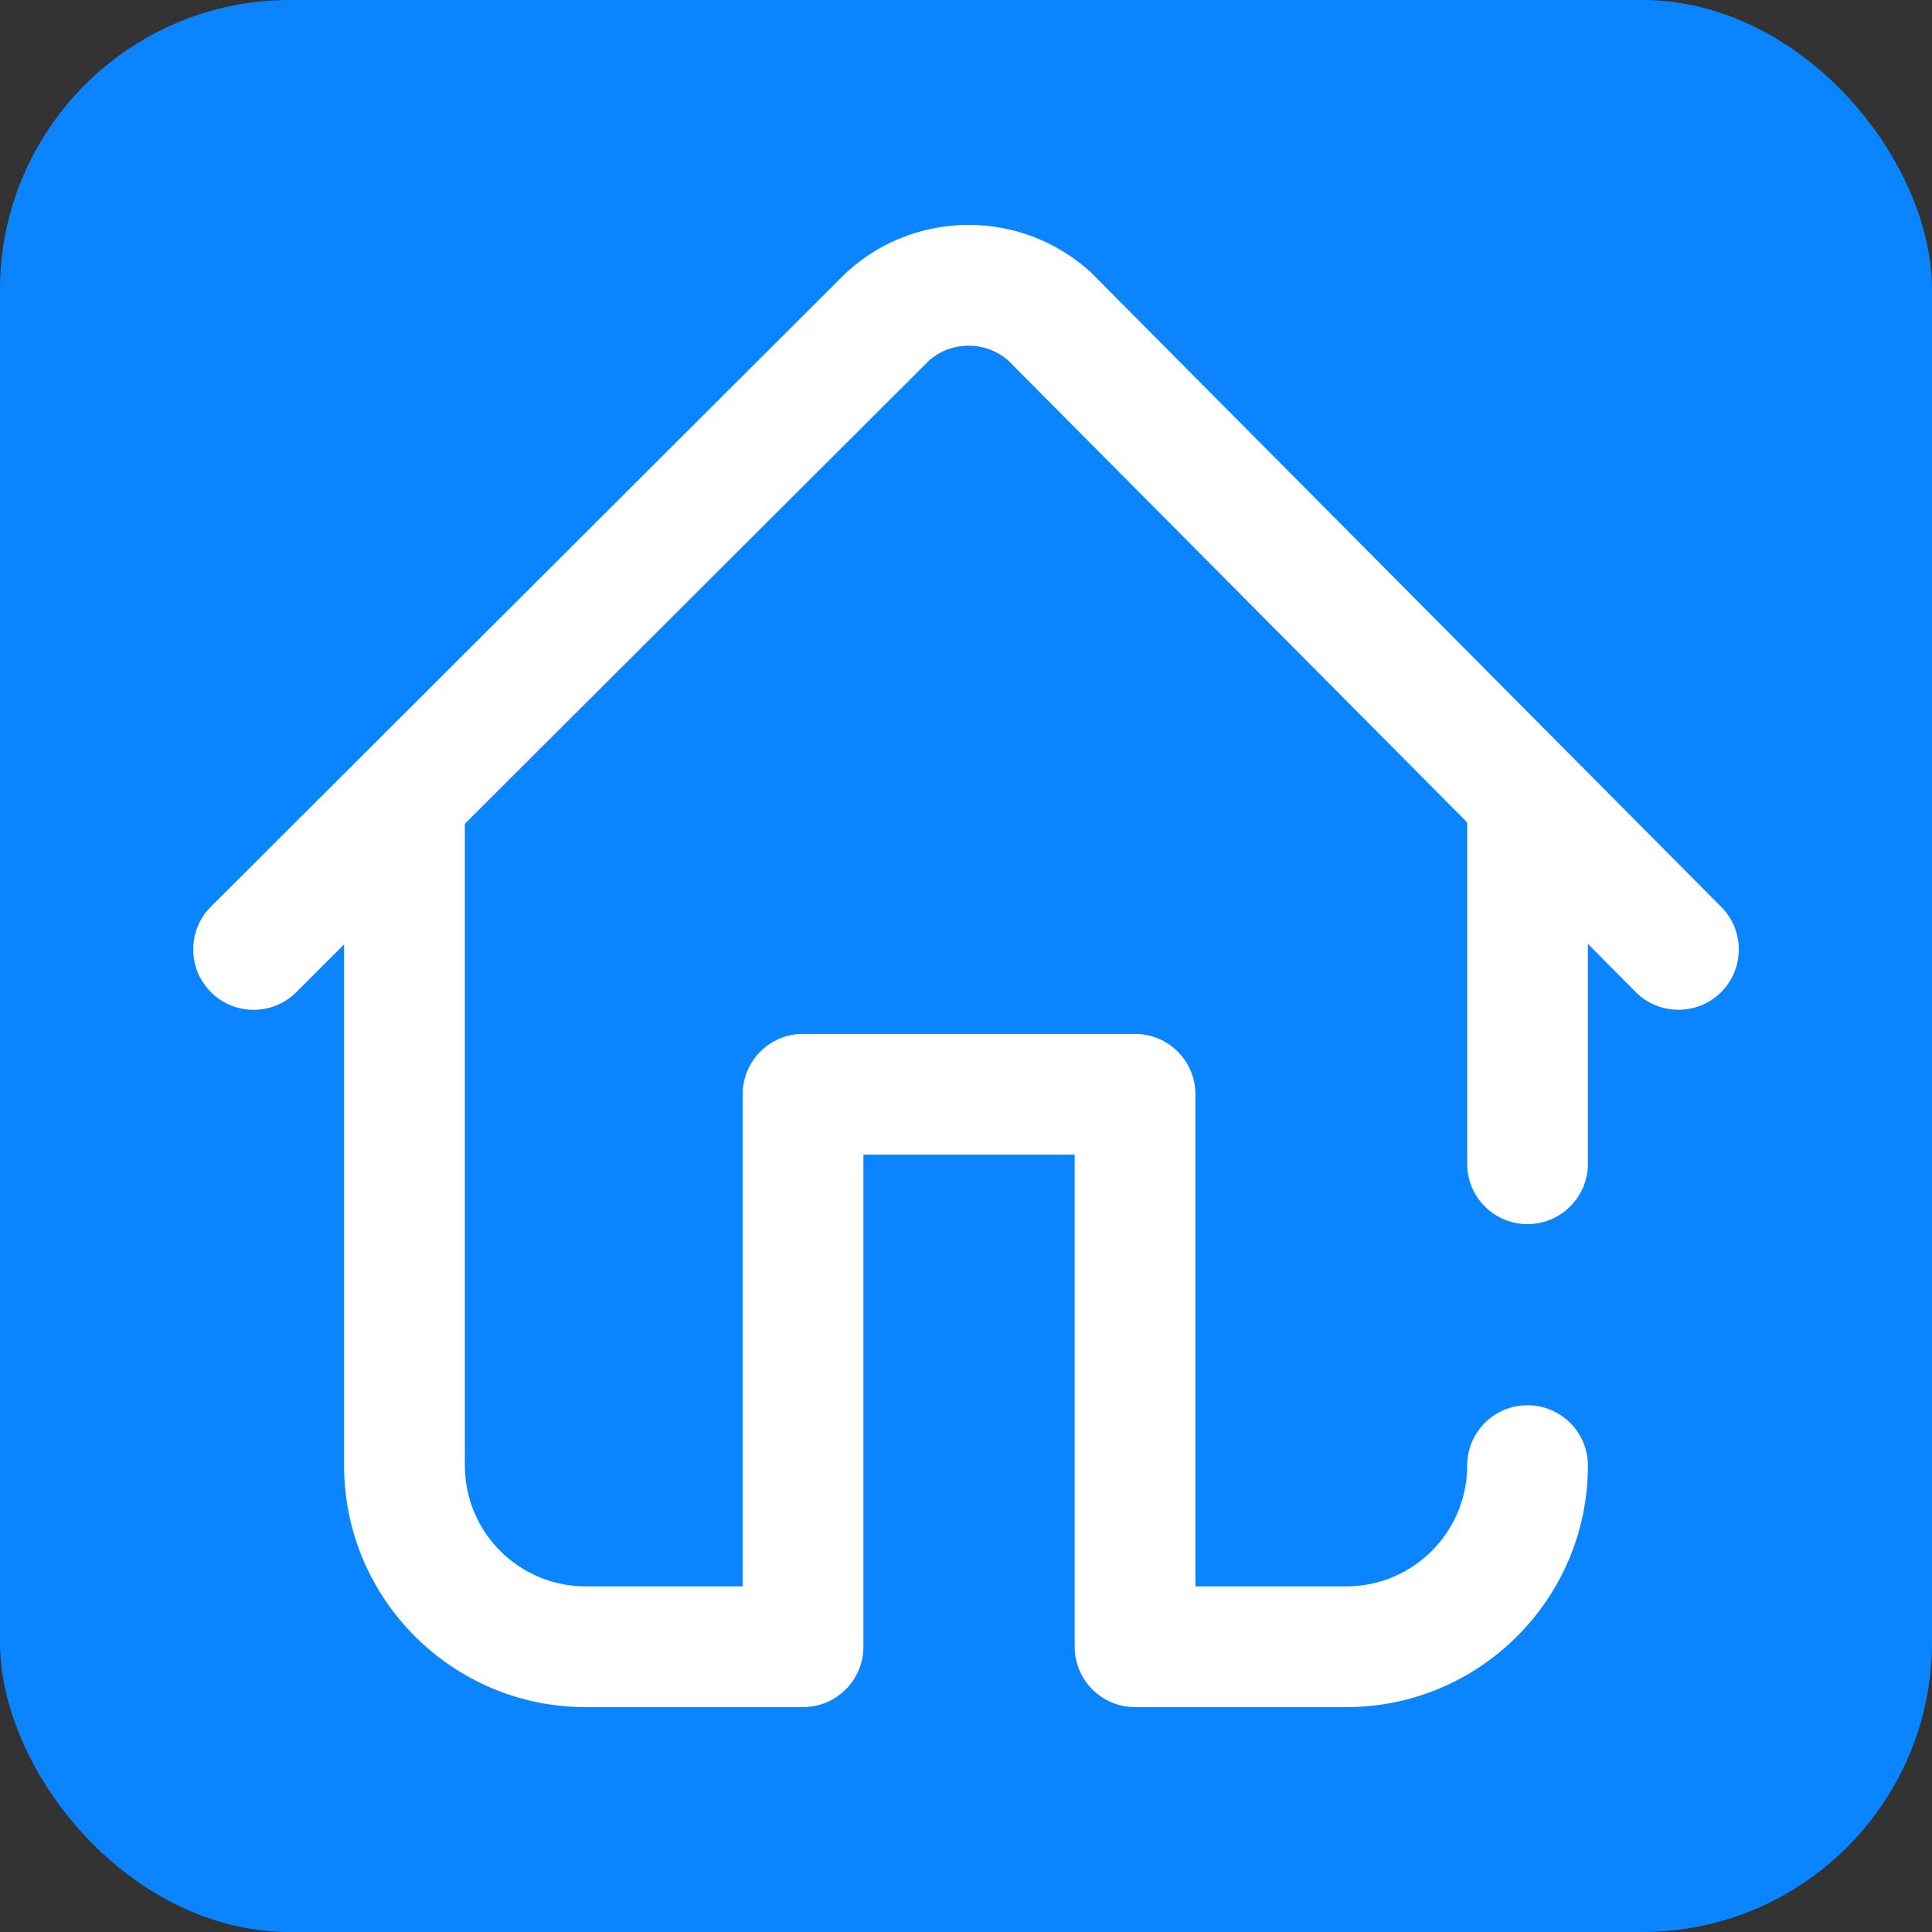 <svg width="20" height="20" viewBox="0 0 20 20" fill="none" xmlns="http://www.w3.org/2000/svg">
<rect x="0" y="0" width="20" height="20" fill="#333333" stroke="none"/>
<rect width="20" height="20" rx="3" fill="#0A85FF"/>
<g clip-path="url(#clip0_605_23102)">
<path d="M17.818 9.388L11.306 2.833C11.298 2.824 11.289 2.816 11.28 2.808C10.569 2.17 9.495 2.167 8.781 2.803C8.772 2.811 8.763 2.819 8.755 2.827L2.183 9.386C1.939 9.63 1.939 10.026 2.183 10.27C2.426 10.514 2.822 10.515 3.067 10.271L3.562 9.776V15.172C3.562 16.551 4.684 17.672 6.062 17.672H8.312C8.658 17.672 8.938 17.392 8.938 17.047V11.953H11.125V17.047C11.125 17.392 11.405 17.672 11.75 17.672H13.938C15.316 17.672 16.438 16.551 16.438 15.172C16.438 14.827 16.158 14.547 15.812 14.547C15.467 14.547 15.188 14.827 15.188 15.172C15.188 15.861 14.627 16.422 13.938 16.422H12.375V11.328C12.375 10.983 12.095 10.703 11.75 10.703H8.312C7.967 10.703 7.688 10.983 7.688 11.328V16.422H6.062C5.373 16.422 4.812 15.861 4.812 15.172V8.547C4.812 8.541 4.812 8.535 4.812 8.528L9.623 3.727C9.857 3.528 10.201 3.529 10.434 3.729L15.188 8.513V12.047C15.188 12.392 15.467 12.672 15.812 12.672C16.158 12.672 16.438 12.392 16.438 12.047V9.771L16.932 10.269C17.054 10.392 17.214 10.453 17.375 10.453C17.534 10.453 17.694 10.393 17.816 10.272C18.06 10.028 18.062 9.633 17.818 9.388Z" fill="white"/>
</g>
<defs>
<clipPath id="clip0_605_23102">
<rect width="16" height="16" fill="white" transform="translate(2 2)"/>
</clipPath>
</defs>
</svg>
